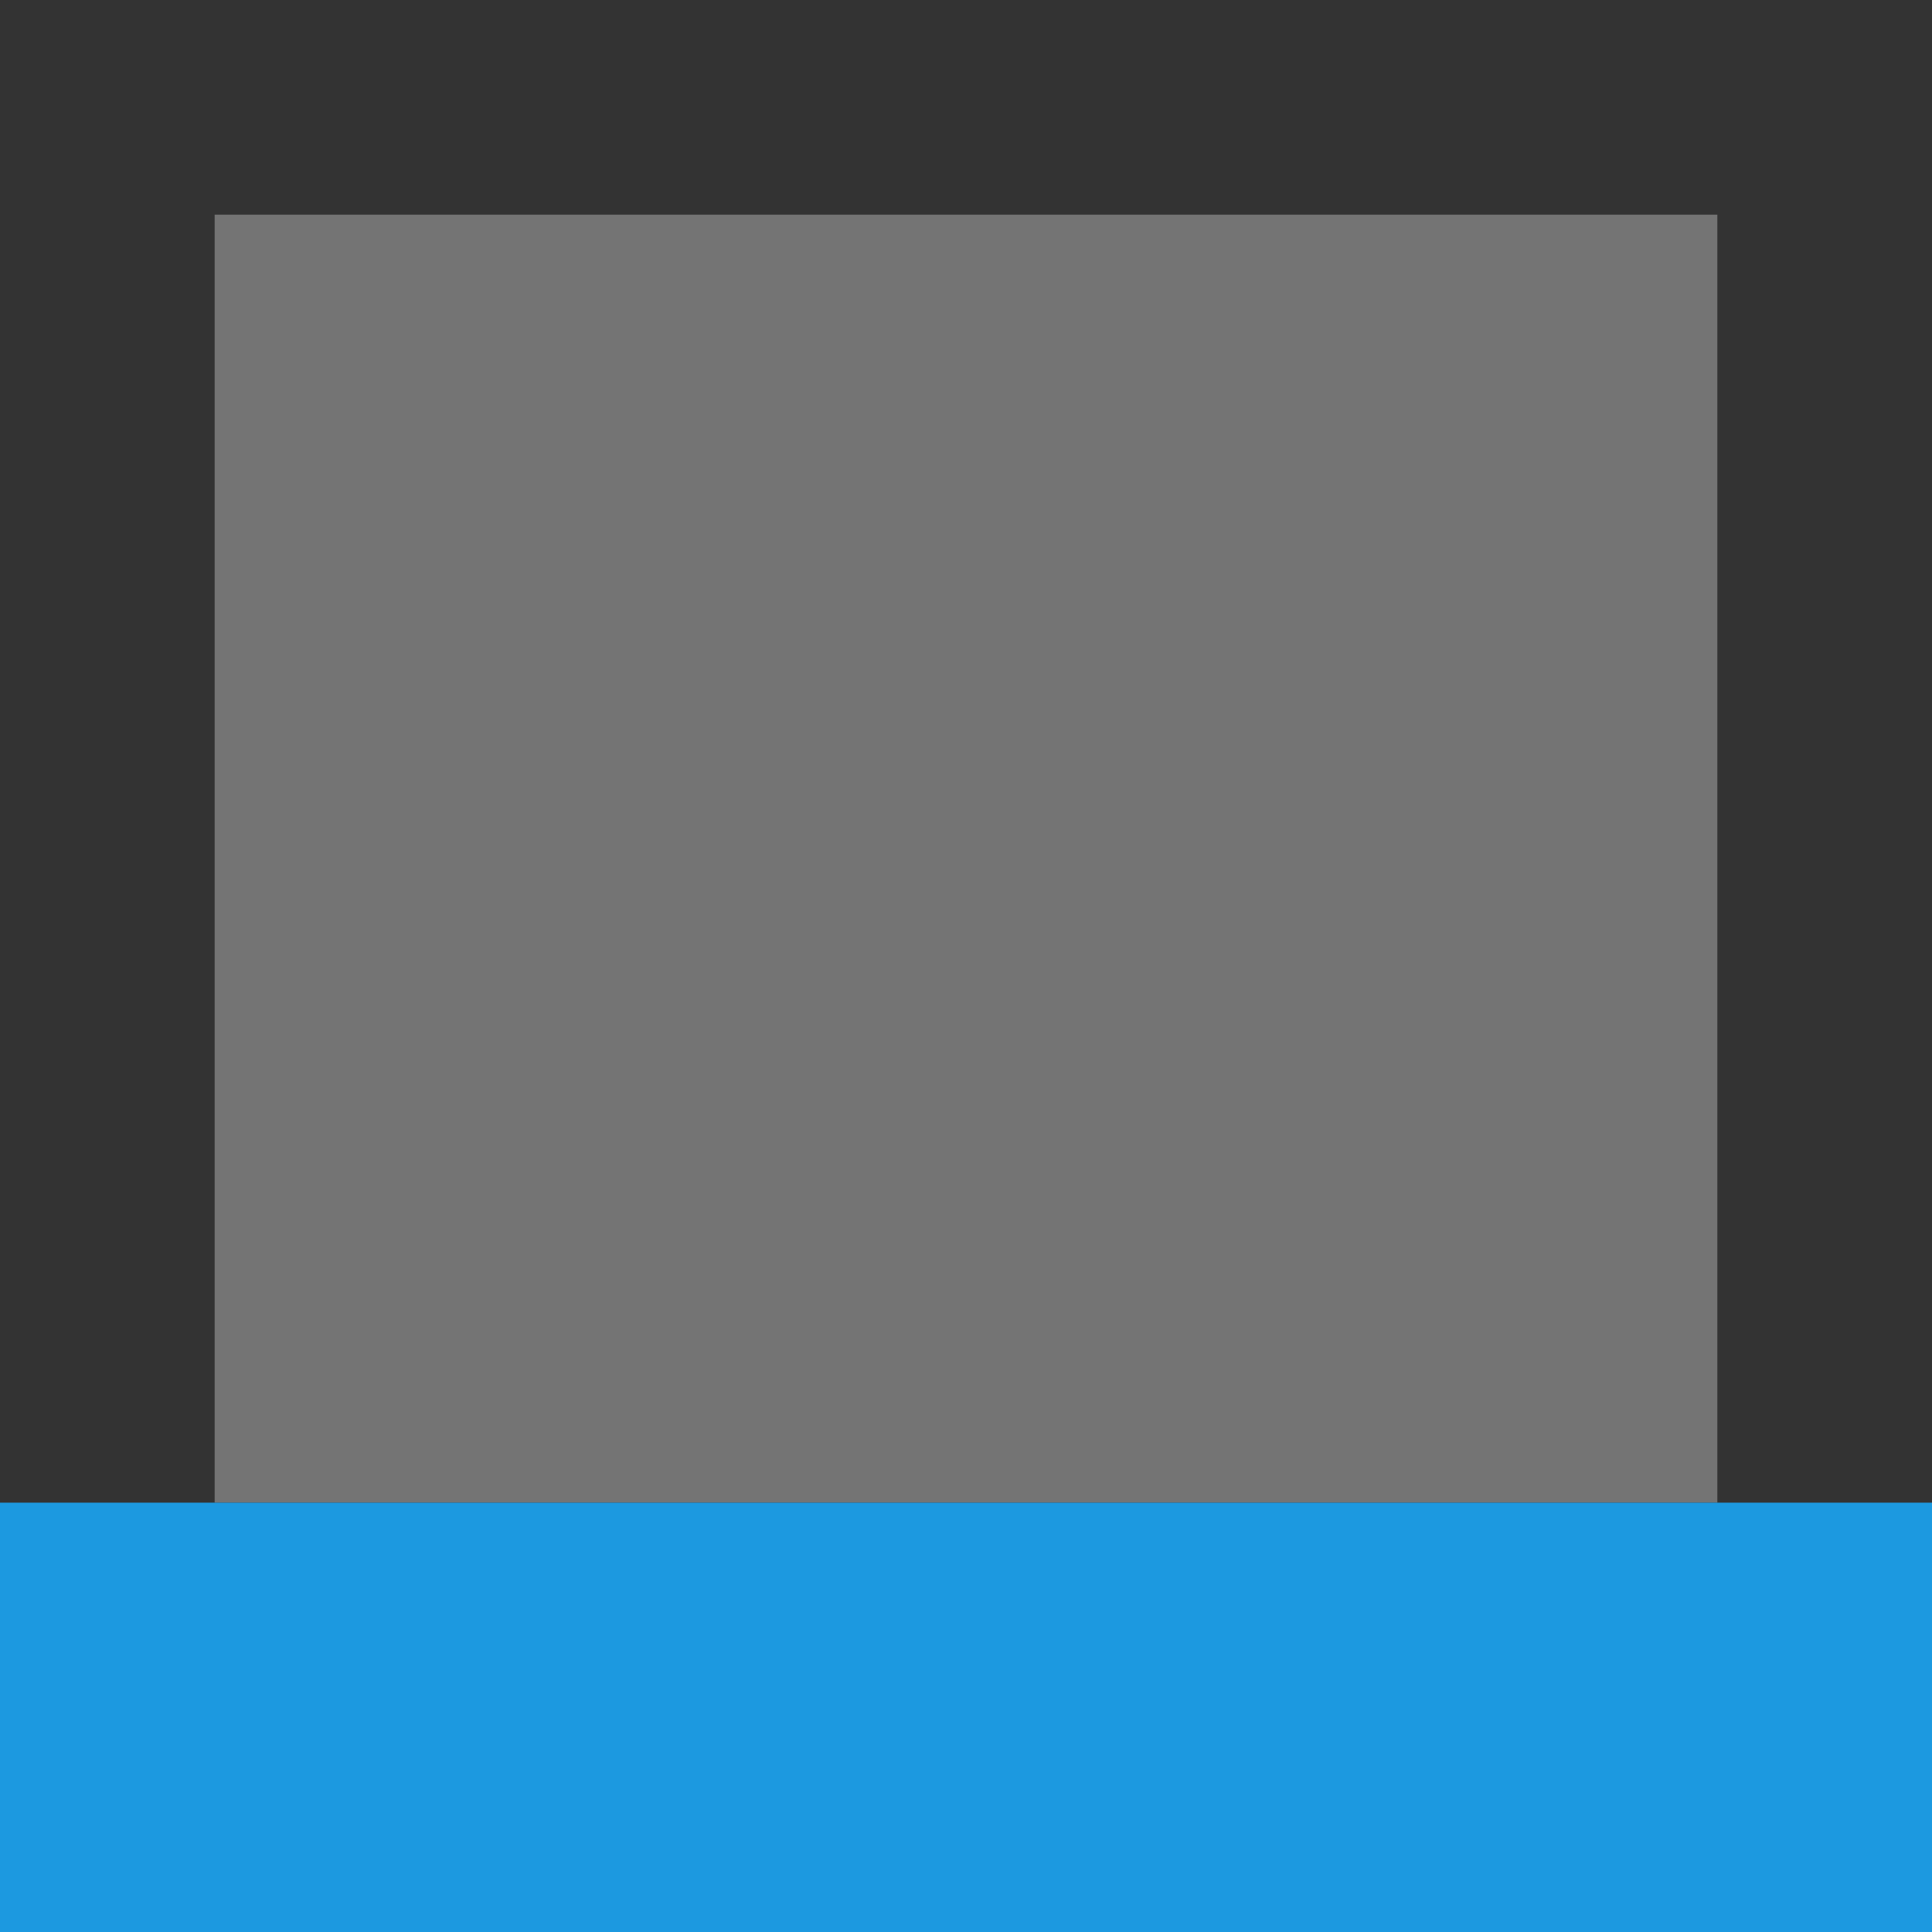 <svg viewBox="0 0 18 18" xmlns="http://www.w3.org/2000/svg"><rect x="0" y="0" width="18" height="18" fill="#333333" stroke="none"/><path d="m2 2h14v12h-14z" fill="#efefef" opacity=".35"/><path d="m0 14v4h18v-4z" fill="#1c99e0"/></svg>
